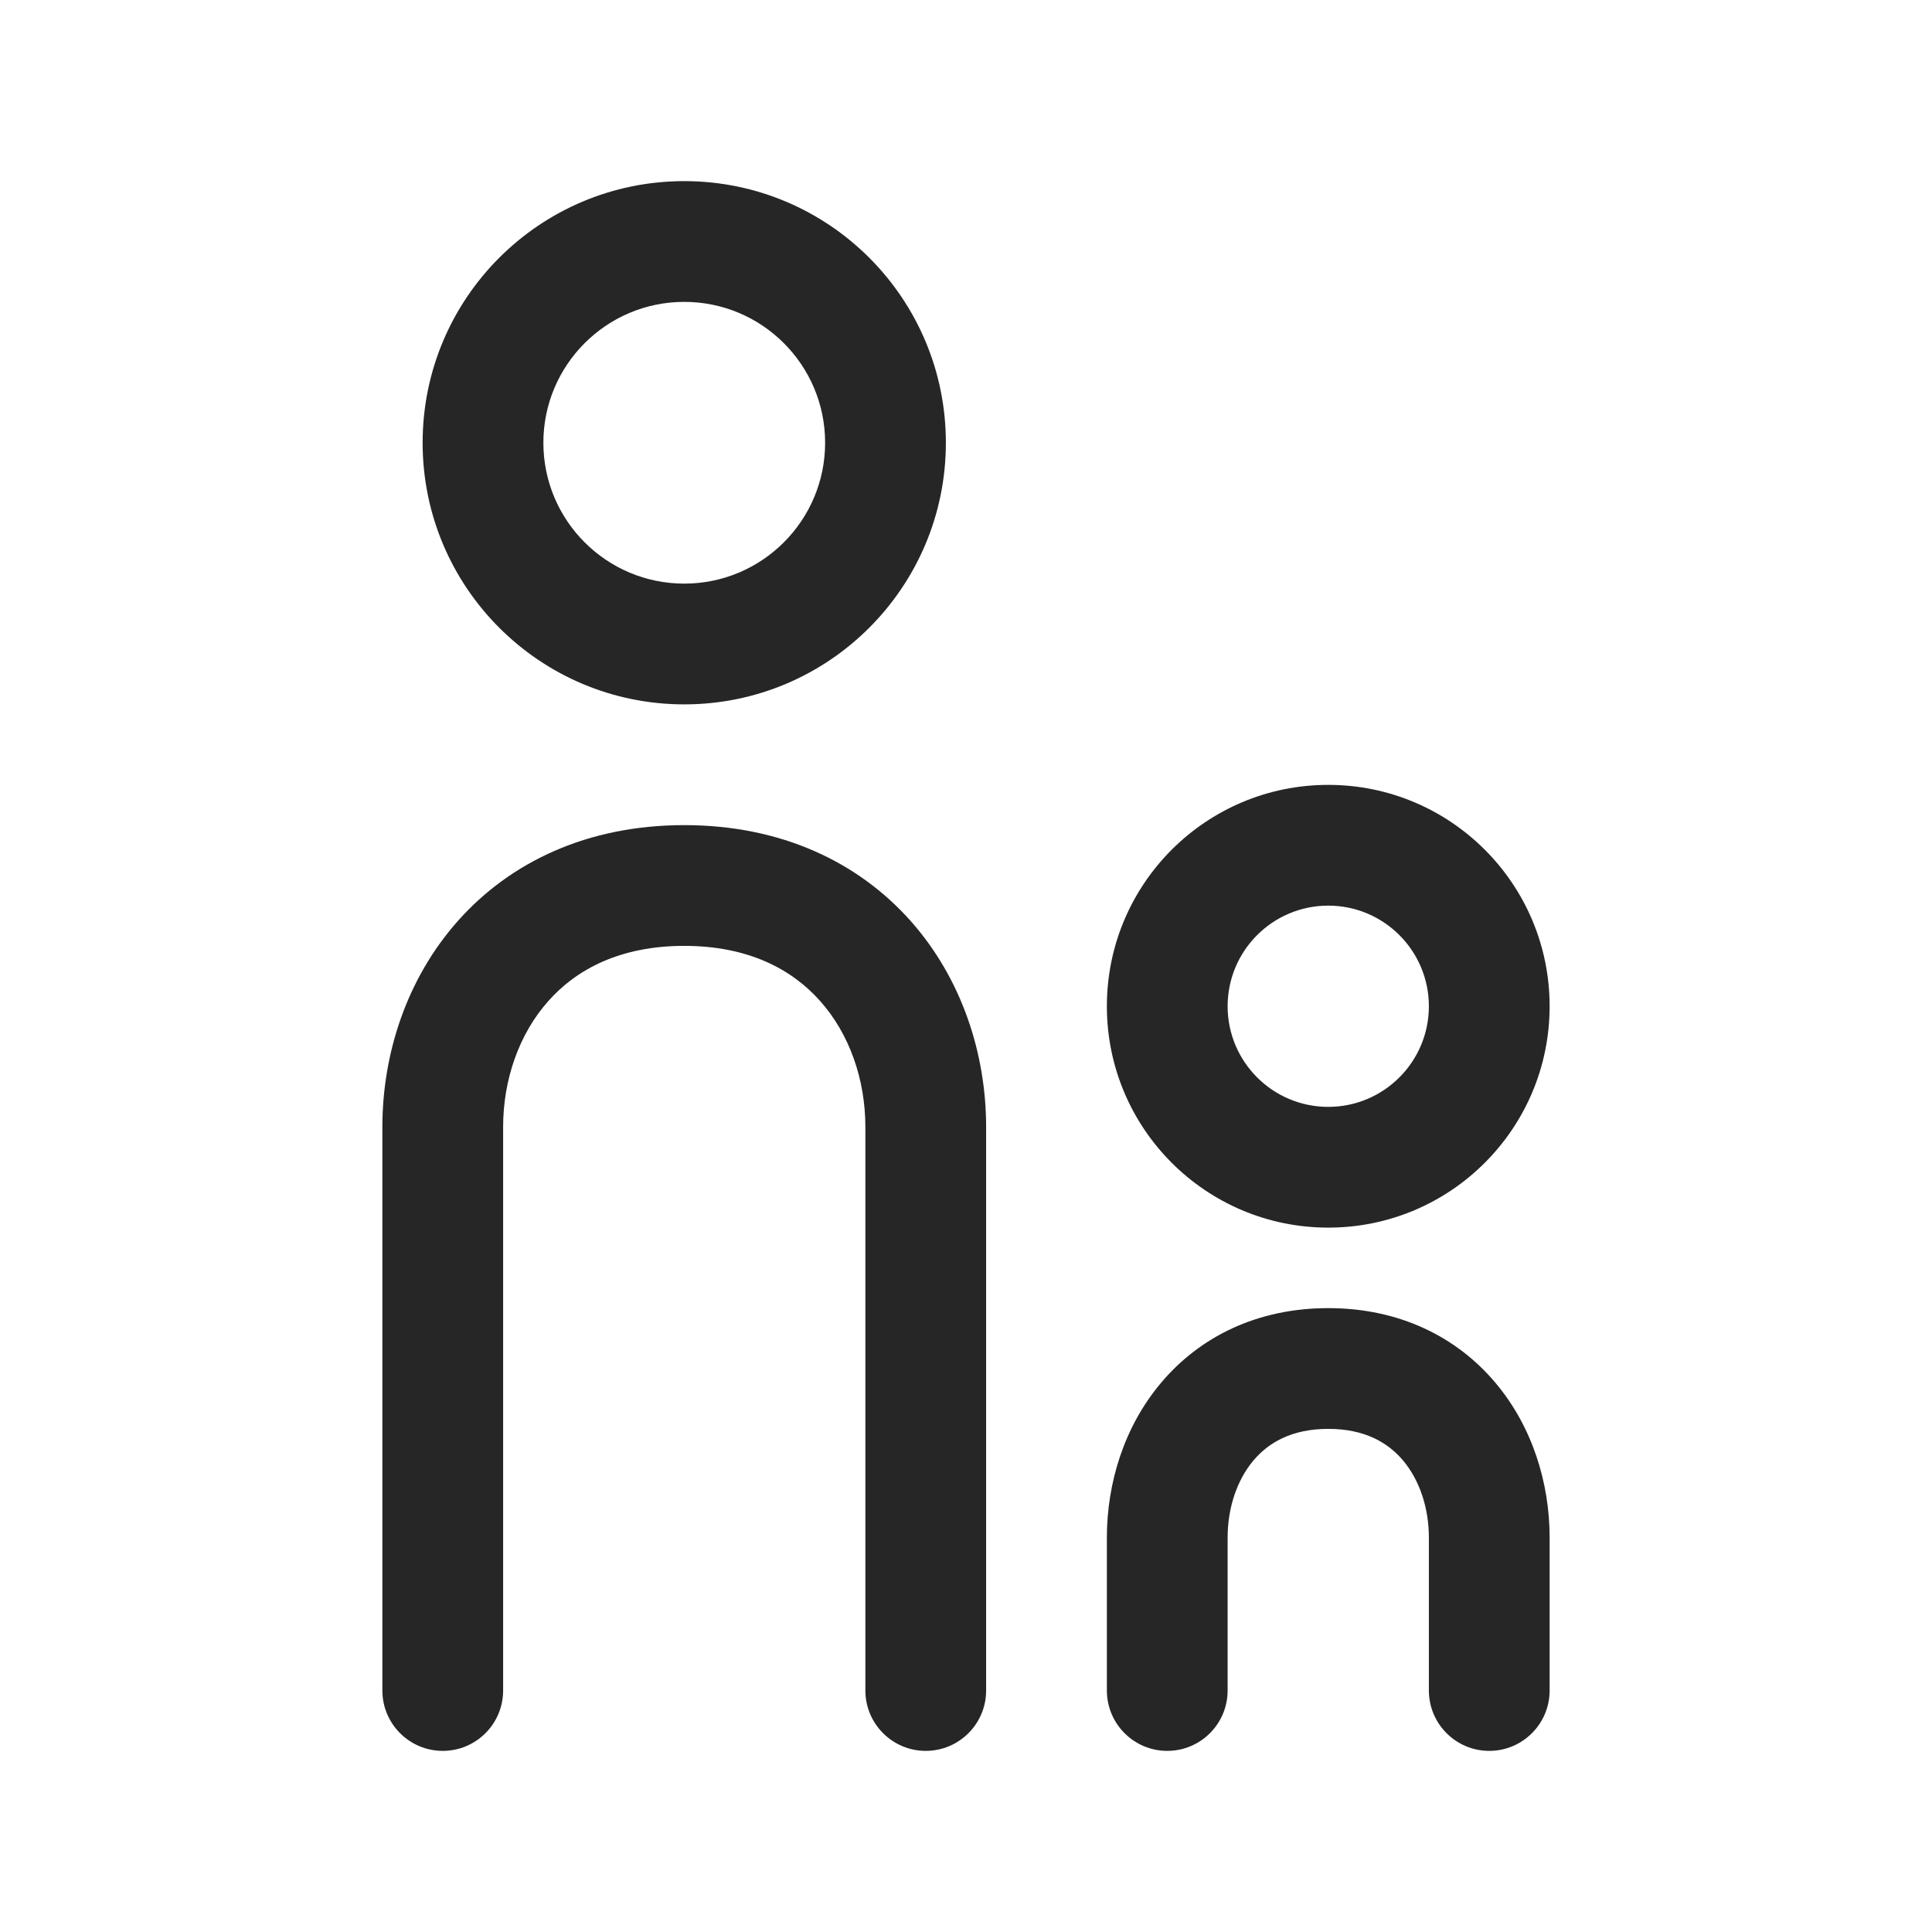 <svg width="24" height="24" viewBox="0 0 24 24" fill="none" xmlns="http://www.w3.org/2000/svg">
<path fill-rule="evenodd" clip-rule="evenodd" d="M6.75 5.5C6.75 4.534 7.534 3.75 8.5 3.75C9.466 3.75 10.25 4.534 10.25 5.5C10.25 6.466 9.466 7.25 8.5 7.25C7.534 7.25 6.75 6.466 6.75 5.5ZM8.5 2.25C6.705 2.25 5.25 3.705 5.25 5.5C5.25 7.295 6.705 8.75 8.5 8.75C10.295 8.75 11.75 7.295 11.75 5.5C11.75 3.705 10.295 2.25 8.5 2.25ZM15.25 12.5C15.25 11.81 15.81 11.25 16.5 11.25C17.19 11.25 17.75 11.81 17.75 12.5C17.75 13.19 17.19 13.75 16.5 13.75C15.81 13.75 15.25 13.19 15.25 12.5ZM16.5 9.75C14.981 9.75 13.75 10.981 13.75 12.5C13.75 14.019 14.981 15.25 16.5 15.25C18.019 15.25 19.25 14.019 19.25 12.5C19.25 10.981 18.019 9.75 16.5 9.75ZM14.428 17.172C14.906 16.607 15.617 16.25 16.5 16.25C17.383 16.25 18.094 16.607 18.572 17.172C19.037 17.72 19.25 18.425 19.25 19.1V21C19.25 21.414 18.914 21.75 18.5 21.75C18.086 21.75 17.75 21.414 17.75 21V19.1C17.75 18.725 17.63 18.38 17.428 18.141C17.239 17.918 16.95 17.75 16.5 17.75C16.05 17.75 15.761 17.918 15.572 18.141C15.37 18.38 15.25 18.725 15.25 19.1V21C15.25 21.414 14.914 21.75 14.5 21.75C14.086 21.75 13.75 21.414 13.75 21V19.1C13.75 18.425 13.963 17.72 14.428 17.172ZM8.5 10.25C7.296 10.25 6.339 10.709 5.689 11.439C5.052 12.156 4.75 13.09 4.75 14V21C4.75 21.414 5.086 21.75 5.5 21.75C5.914 21.75 6.25 21.414 6.25 21V14C6.25 13.41 6.448 12.844 6.811 12.436C7.161 12.041 7.704 11.75 8.5 11.75C9.296 11.75 9.839 12.041 10.189 12.436C10.552 12.844 10.75 13.41 10.75 14V21C10.75 21.414 11.086 21.75 11.5 21.75C11.914 21.75 12.25 21.414 12.25 21V14C12.25 13.09 11.948 12.156 11.311 11.439C10.661 10.709 9.704 10.25 8.5 10.25Z" fill="#262626"/>
</svg>
